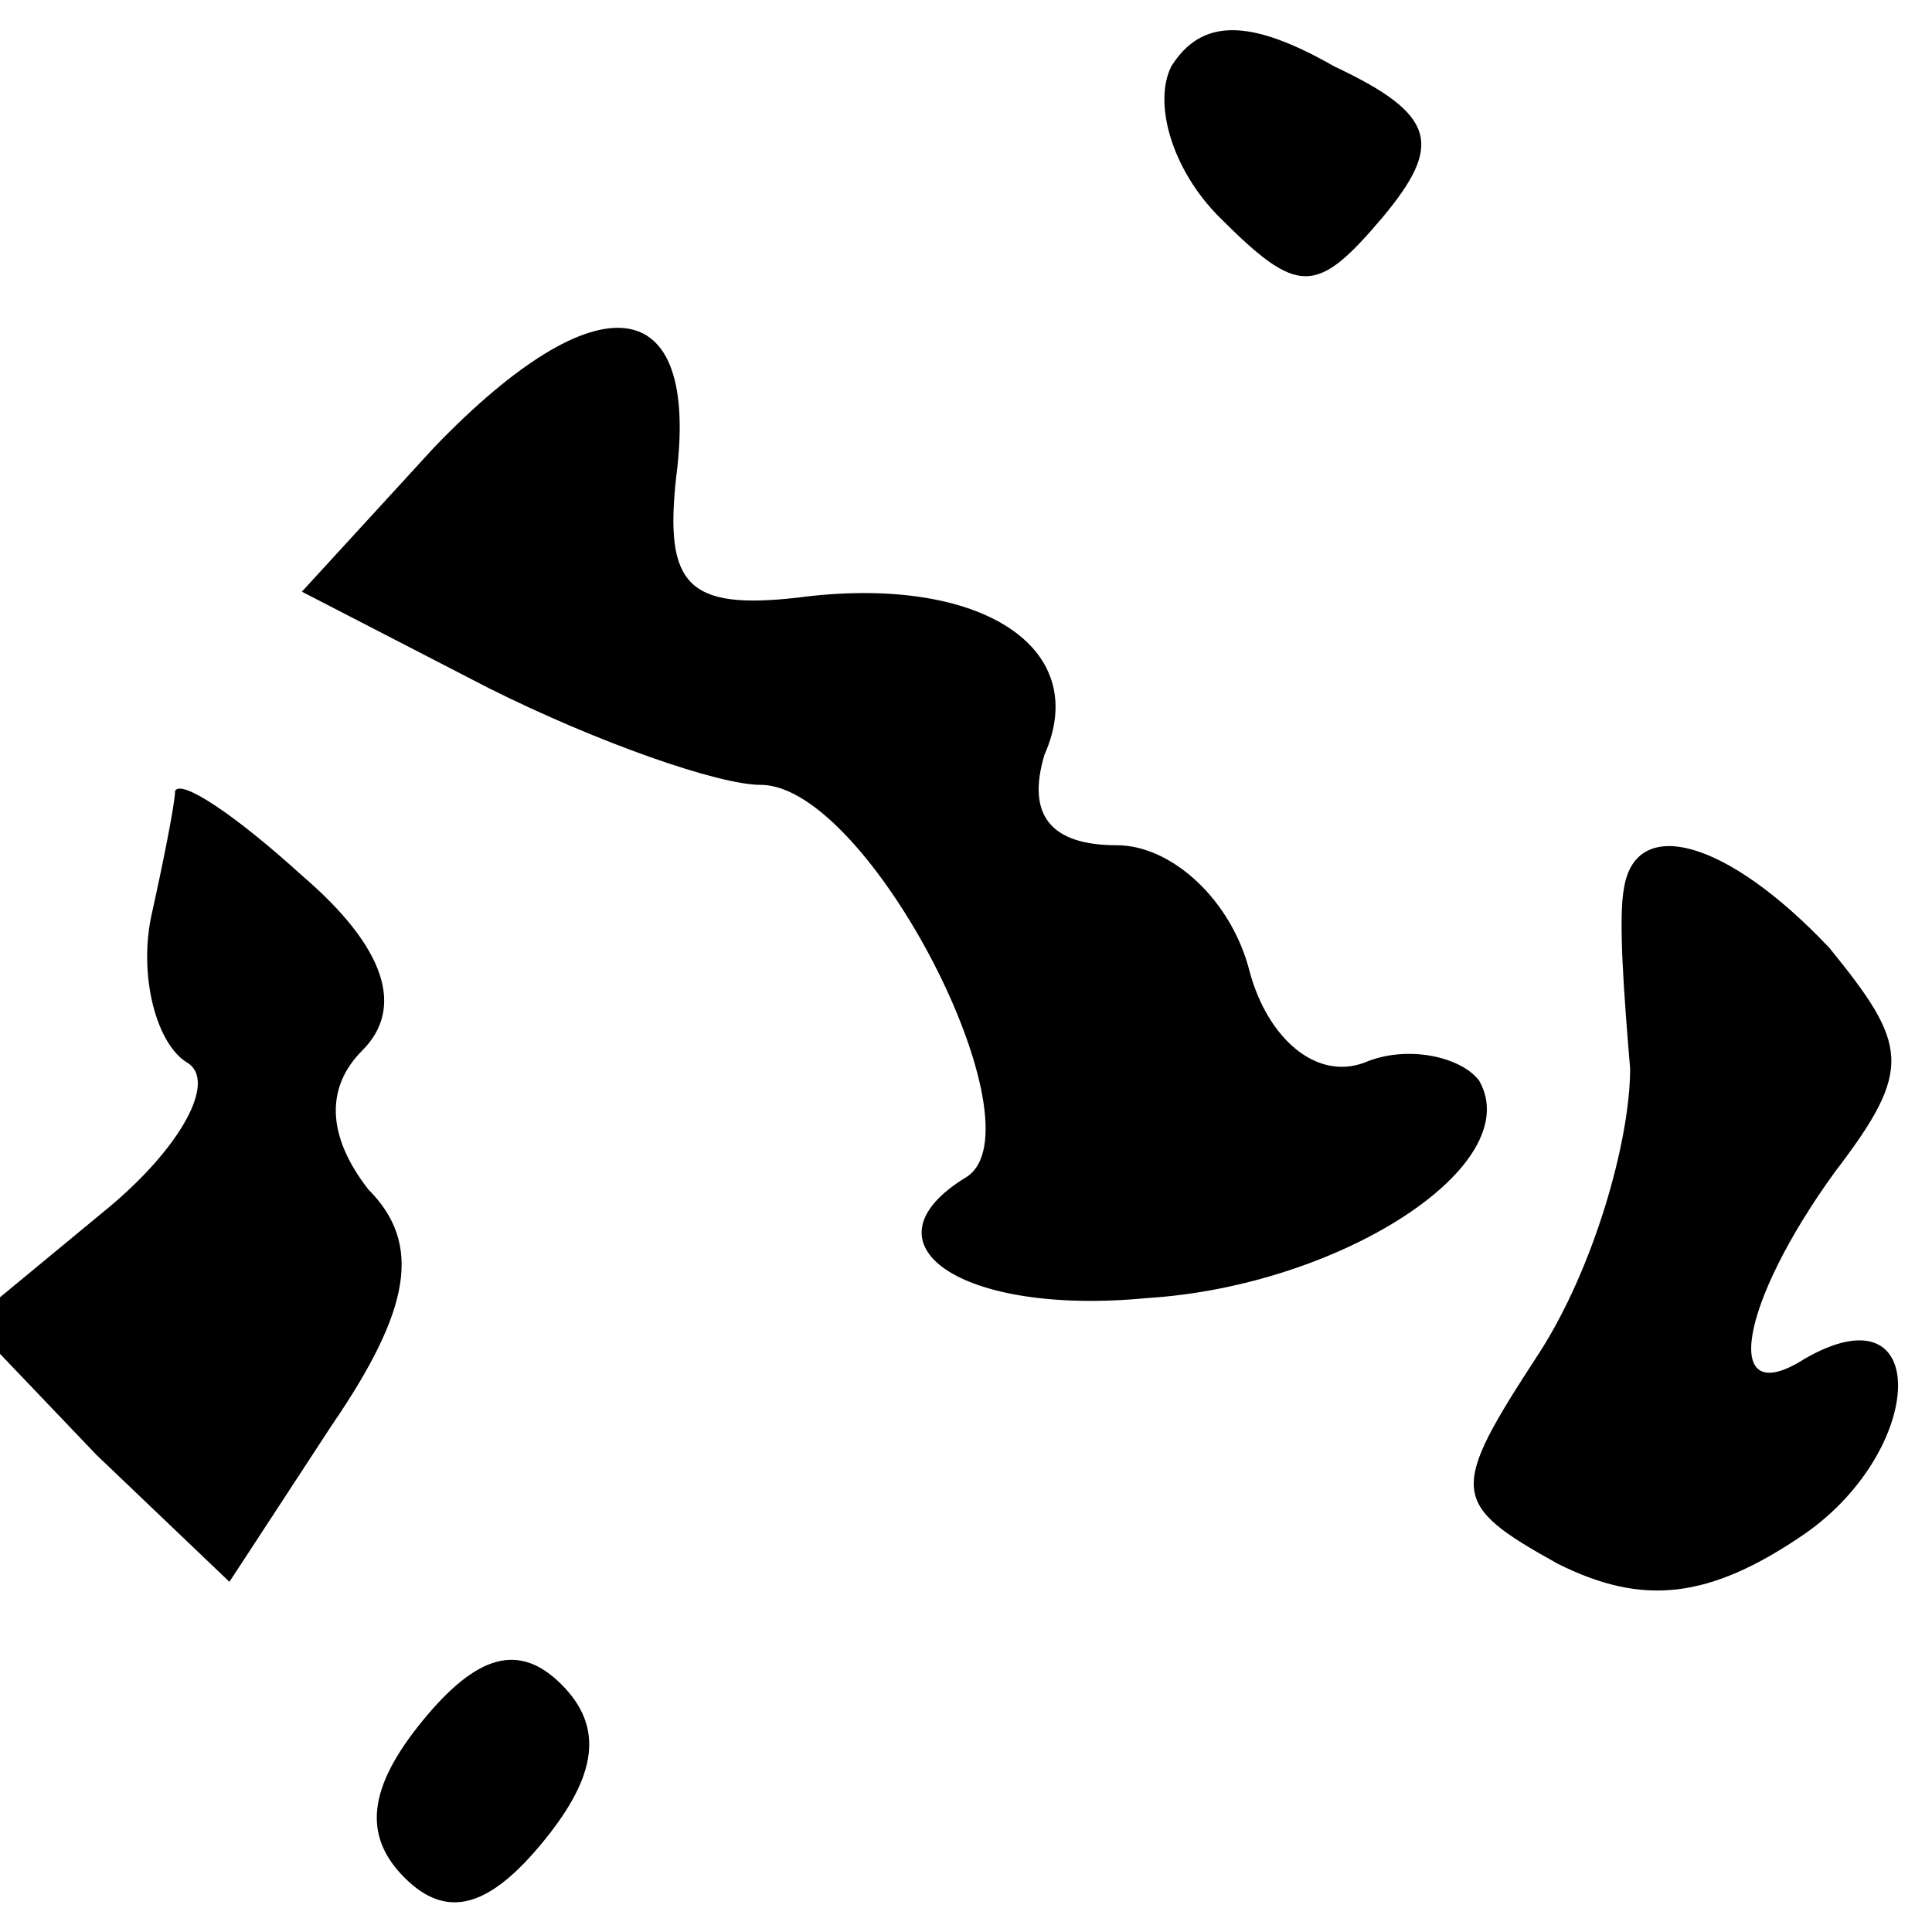<?xml version="1.0" standalone="no"?>
<!DOCTYPE svg PUBLIC "-//W3C//DTD SVG 20010904//EN"
 "http://www.w3.org/TR/2001/REC-SVG-20010904/DTD/svg10.dtd">
<svg version="1.0" xmlns="http://www.w3.org/2000/svg"
 width="32pt" height="32pt" viewBox="0 0 32 32"
 preserveAspectRatio="xMidYMid meet">
<g transform="translate(0,32) scale(0.1,-0.1)"
fill="#000000" stroke="none">
<path fill="#000000" stroke="none" d="M194 309 c-3 -6 0 -17 8 -25 13 -13 16
-13 27 0 10 12 9 17 -8 25 -14 8 -22 8 -27 0z"/>
<path fill="#000000" stroke="none" d="M72 246 l-22 -24 31 -16 c18 -9 38 -16
45 -16 18 0 47 -57 34 -65 -18 -11 -1 -23 30 -20 32 2 63 22 55 36 -3 4 -12 6
-19 3 -8 -3 -16 4 -19 15 -3 12 -13 21 -22 21 -11 0 -15 5 -12 15 8 18 -11 30
-41 26 -18 -2 -22 2 -20 20 4 31 -13 33 -40 5z"/>
<path fill="#000000" stroke="none" d="M29 189 c0 -2 -2 -12 -4 -21 -2 -10 1
-21 6 -24 5 -3 -1 -14 -13 -24 l-23 -19 21 -22 22 -21 17 26 c13 19 15 30 6
39 -7 9 -7 17 -1 23 7 7 4 17 -10 29 -11 10 -20 16 -21 14z"/>
<path fill="#000000" stroke="none" d="M269 173 c-1 -5 0 -18 1 -30 0 -12 -6
-33 -15 -47 -15 -23 -15 -25 3 -35 14 -7 25 -6 41 5 20 14 21 41 0 29 -14 -9
-11 9 5 31 13 17 12 21 -1 37 -17 18 -32 22 -34 10z"/>
<path fill="#000000" stroke="none" d="M70 35 c-9 -11 -10 -19 -3 -26 7 -7 14
-5 23 6 9 11 10 19 3 26 -7 7 -14 5 -23 -6z"/>
</g>
</svg>
